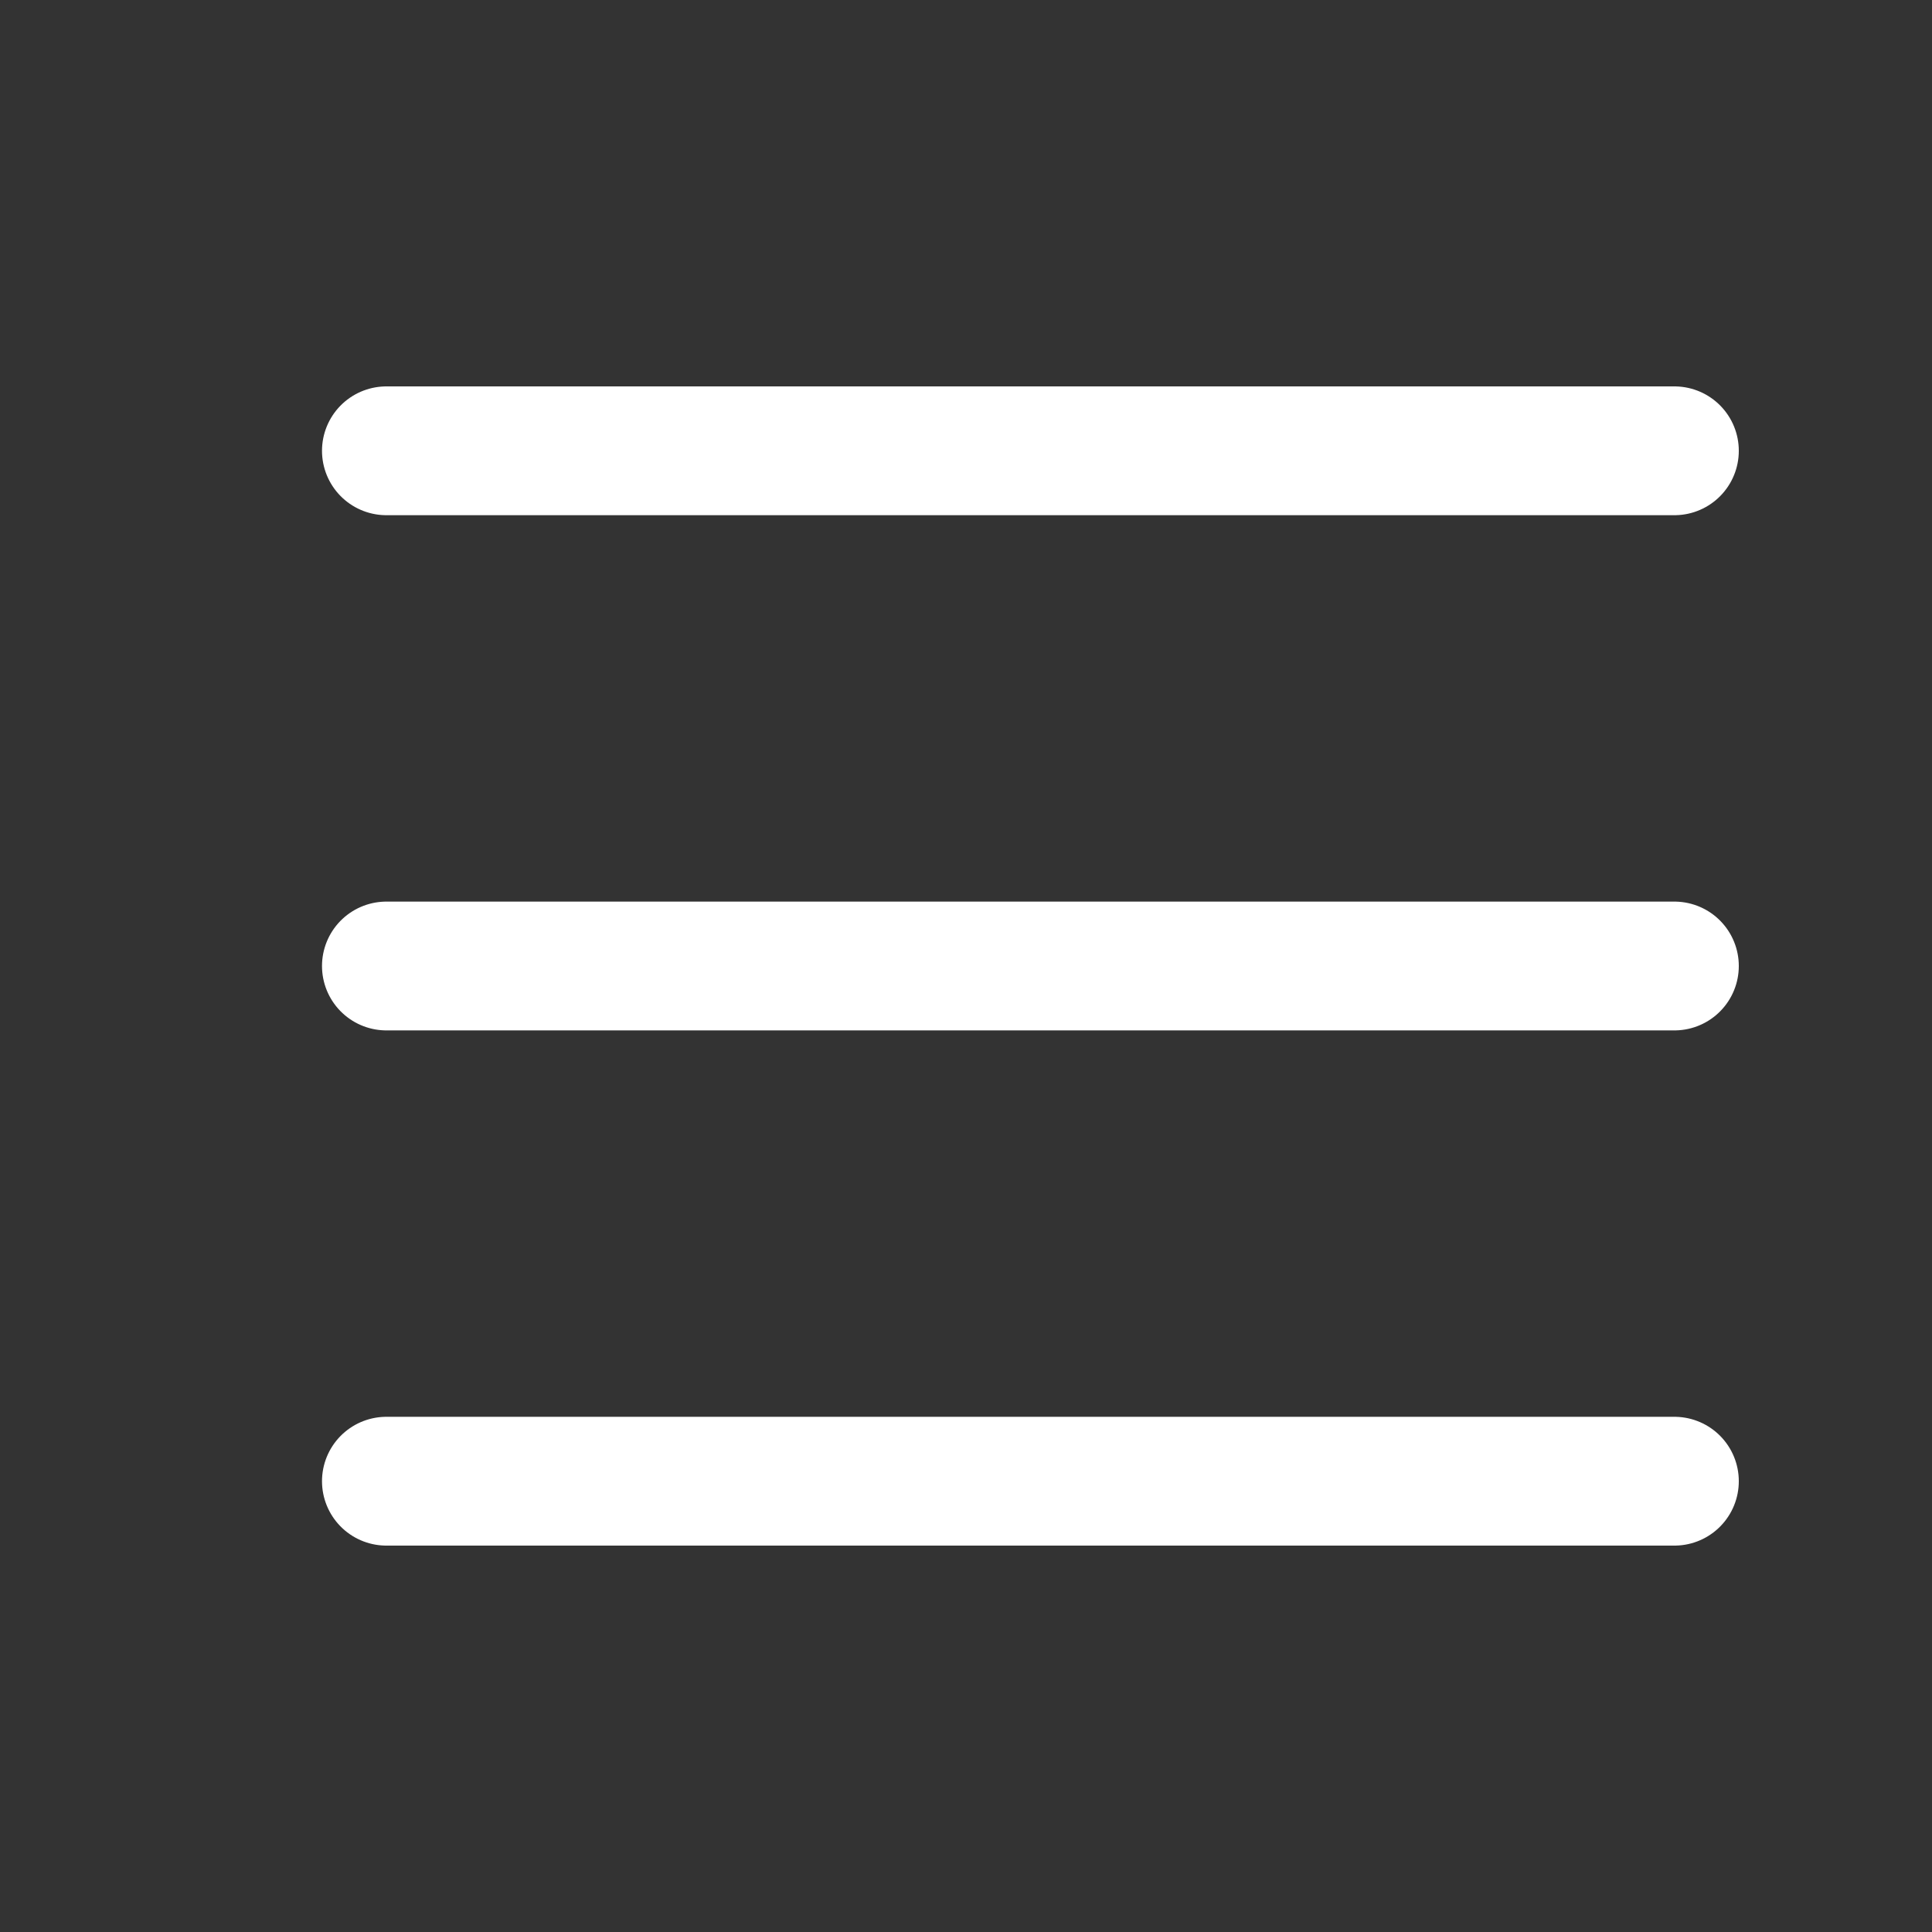 <svg width="30" height="30" viewBox="0 0 30 30" fill="none" xmlns="http://www.w3.org/2000/svg">
<rect x="0" y="0" width="30" height="30" fill="#333333" stroke="none"/>
<path d="M6 15H26" stroke="white" stroke-width="2" stroke-linecap="round"/>
<path d="M6 23H26" stroke="white" stroke-width="2" stroke-linecap="round"/>
<path d="M6 7H26" stroke="white" stroke-width="2" stroke-linecap="round"/>
</svg>
